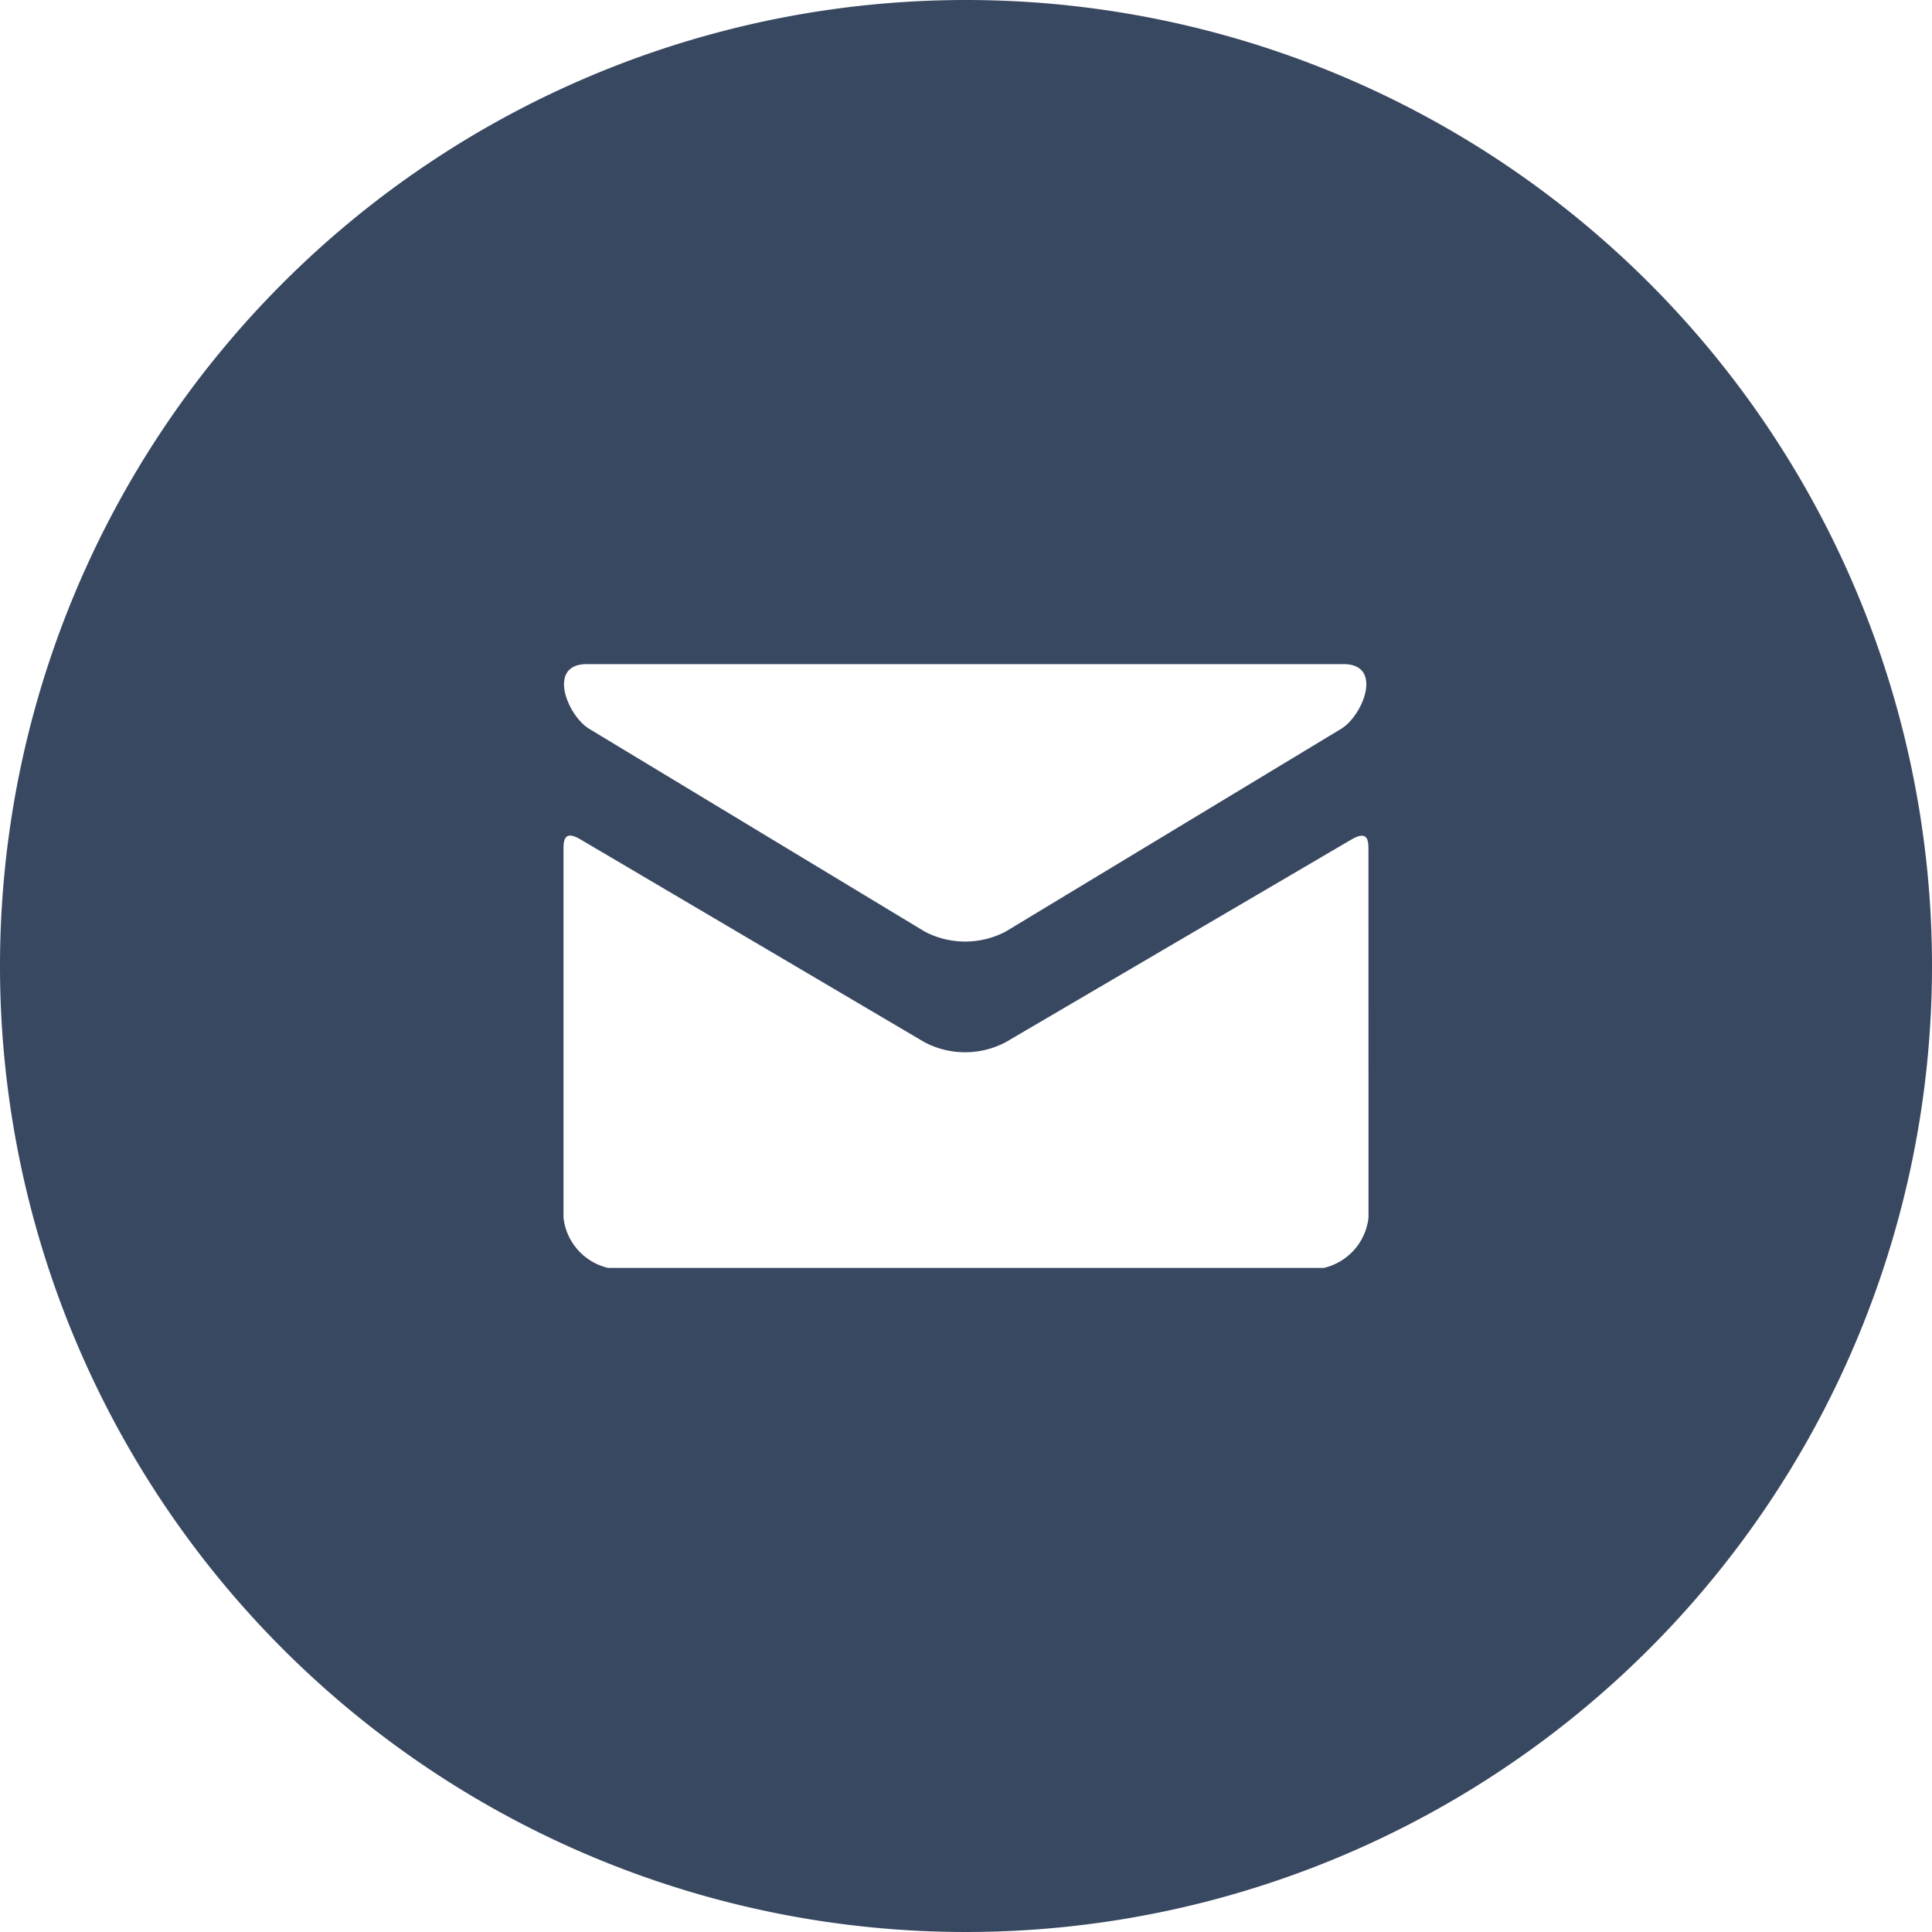 <svg xmlns="http://www.w3.org/2000/svg" viewBox="-18356 3458 36 36">
  <defs>
    <style>
      .cls-1 {
        fill: #394861;
      }
    </style>
  </defs>
  <path id="mail-with-circle" class="cls-1" d="M18.4.4a18,18,0,1,0,18,18A18,18,0,0,0,18.4.4ZM11.334,12.775h14.1c.748,0,.363.959-.044,1.206l-6.25,3.777a1.62,1.62,0,0,1-1.51,0l-6.25-3.777C10.972,13.735,10.587,12.775,11.334,12.775ZM25.9,23.088a1.085,1.085,0,0,1-.833.938H11.733a1.085,1.085,0,0,1-.833-.937V16.25c0-.172,0-.4.322-.205.462.271,6.123,3.609,6.406,3.776a1.621,1.621,0,0,0,1.51,0l6.439-3.775c.325-.191.322.033.322.205Z" transform="translate(-18356.4 3457.6)"/>
</svg>

